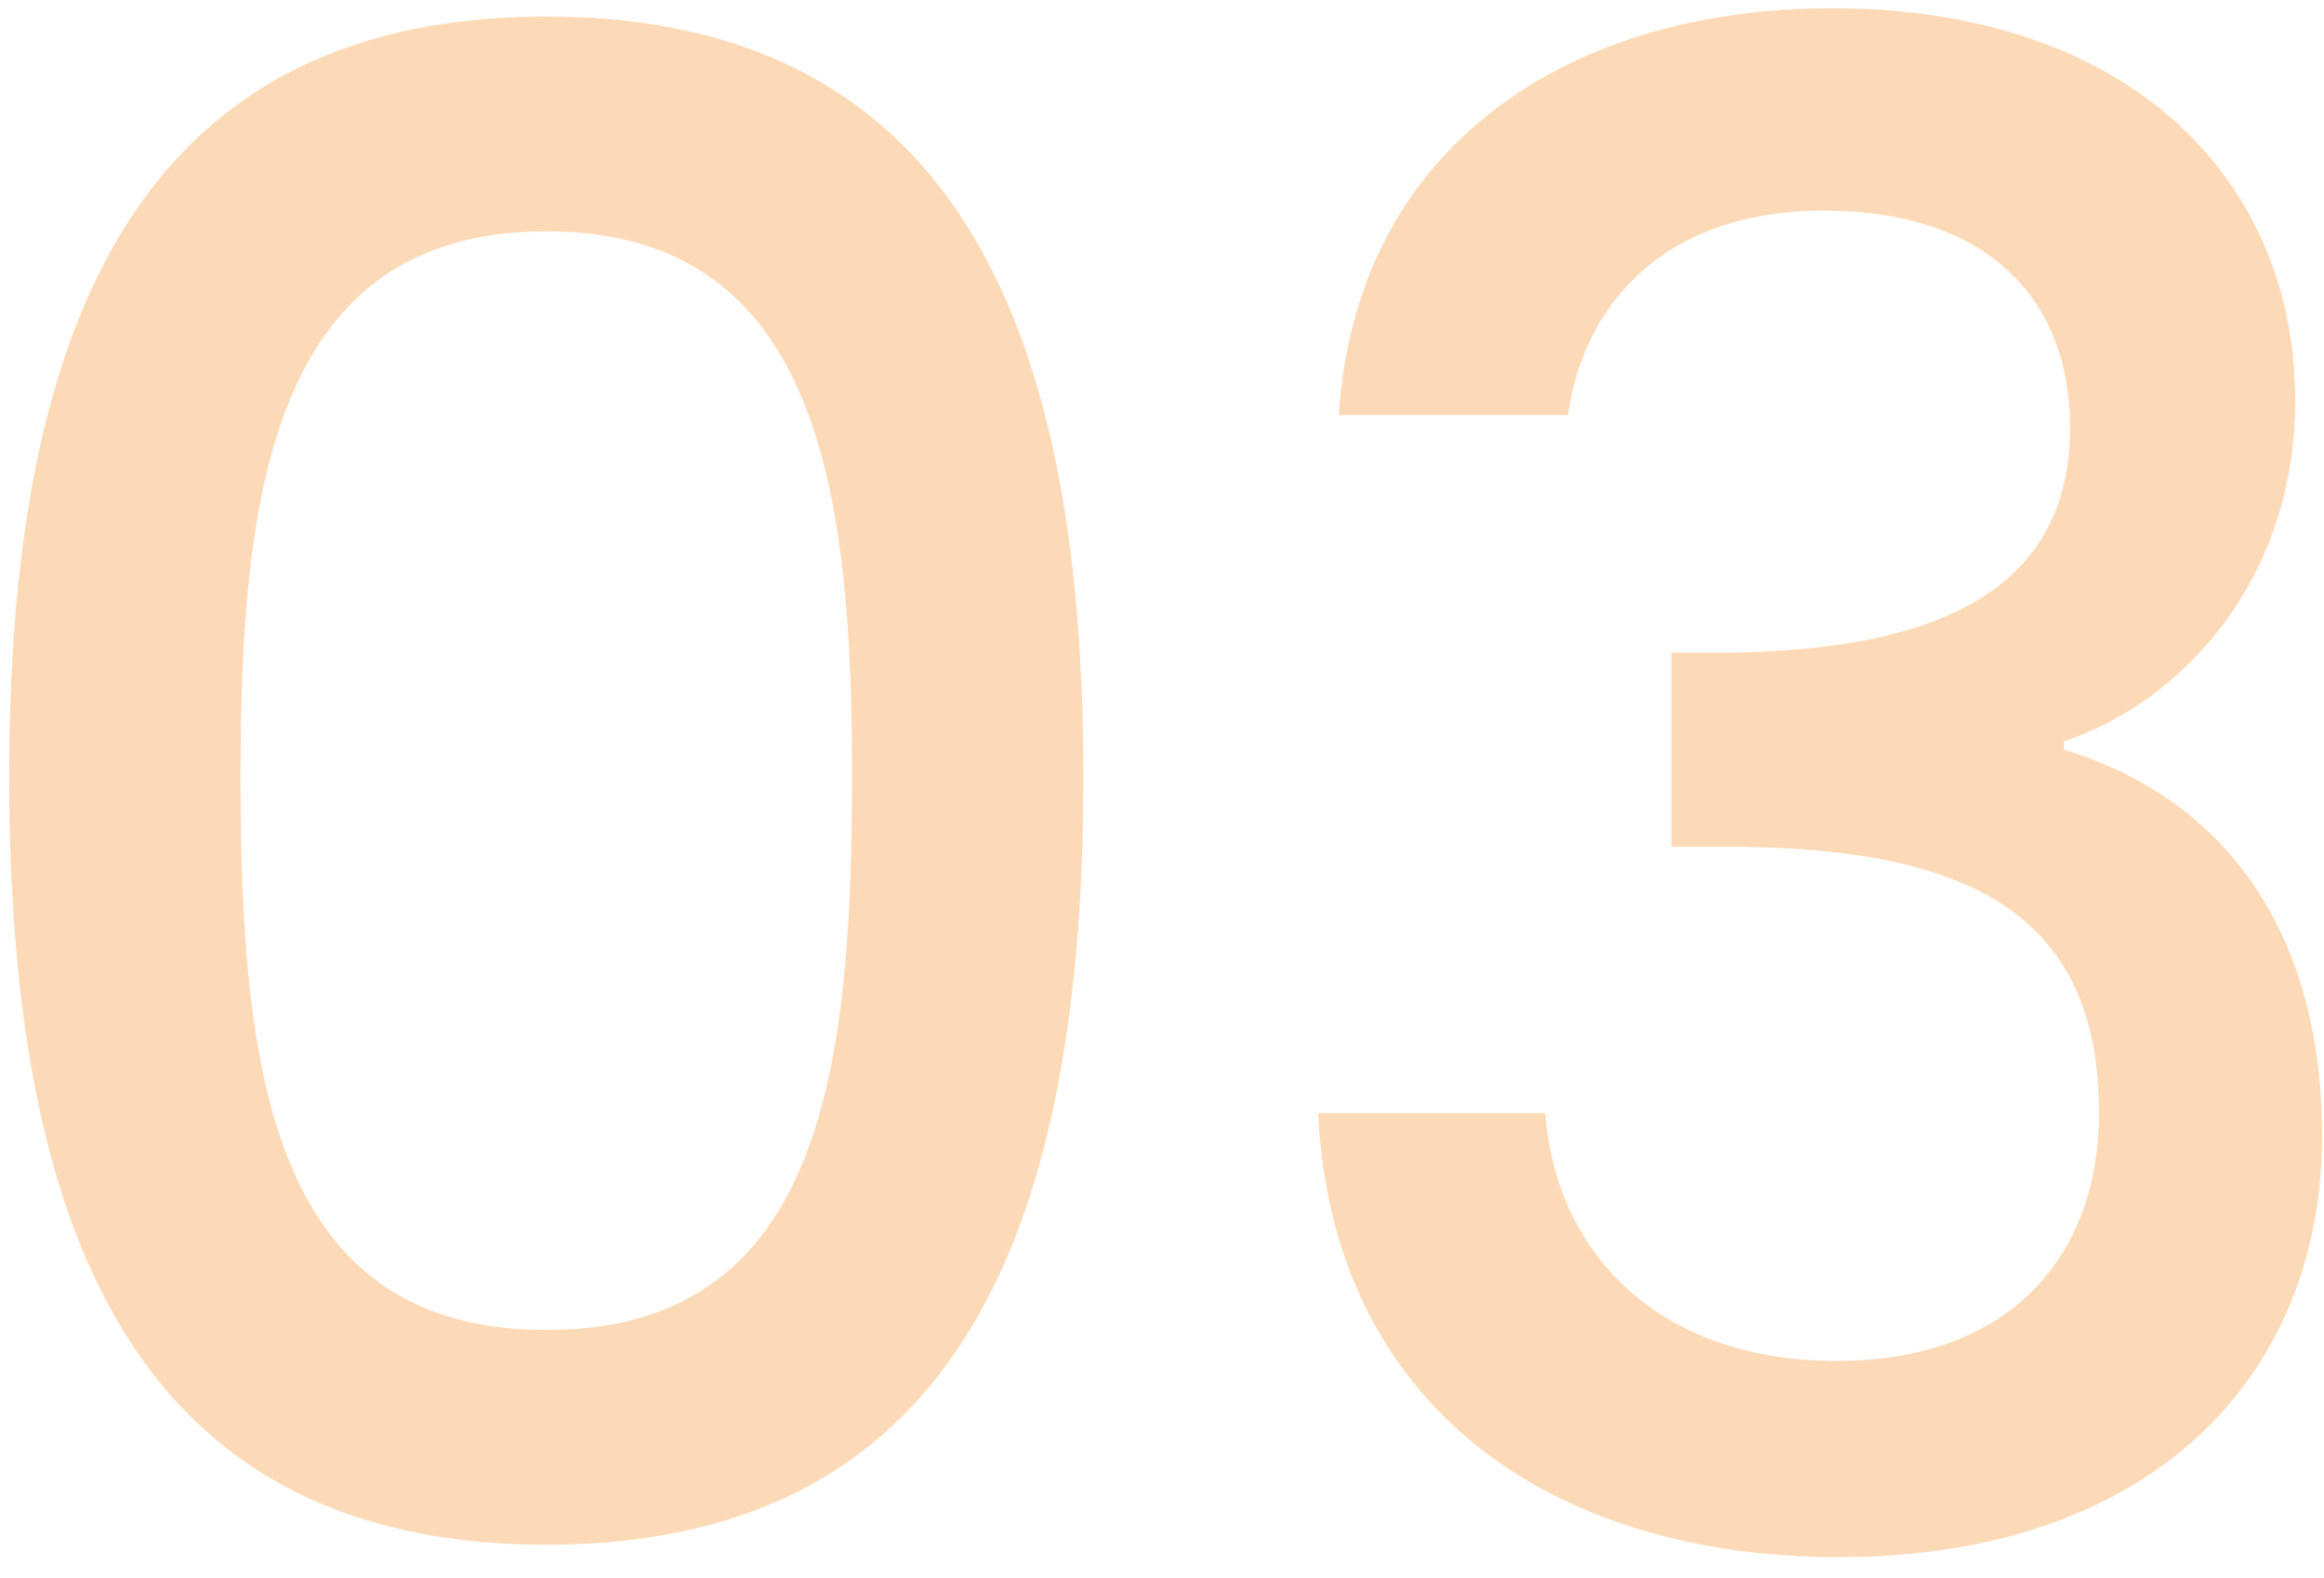 <svg width="81" height="55" viewBox="0 0 81 55" fill="none" xmlns="http://www.w3.org/2000/svg">
<path d="M0.32 27.072C0.32 42.336 4.352 53.856 19.04 53.856C33.728 53.856 37.76 42.336 37.76 27.072C37.76 12.096 33.728 0.576 19.04 0.576C4.352 0.576 0.32 12.096 0.32 27.072ZM29.696 27.072C29.696 37.368 28.616 46.368 19.04 46.368C9.464 46.368 8.384 37.368 8.384 27.072C8.384 17.28 9.464 8.064 19.04 8.064C28.616 8.064 29.696 17.28 29.696 27.072ZM46.661 14.472H54.653C55.157 10.8 57.821 7.344 63.581 7.344C69.197 7.344 72.149 10.368 72.149 14.904C72.149 20.52 67.613 22.68 60.197 22.752H58.253V29.52H60.125C68.693 29.52 73.157 31.896 73.157 38.808C73.157 43.704 70.133 47.448 64.013 47.448C57.821 47.448 54.221 43.704 53.861 38.808H45.941C46.445 49.104 54.149 54.288 64.085 54.288C75.029 54.288 80.933 47.952 80.933 39.6C80.933 32.328 77.405 27.792 71.933 26.136V25.848C76.037 24.48 79.997 20.232 79.997 13.968C79.997 6.336 74.309 0.288 63.869 0.288C54.293 0.288 47.237 5.4 46.661 14.472Z" fill="#F68410" fill-opacity="0.3"/>
</svg>
